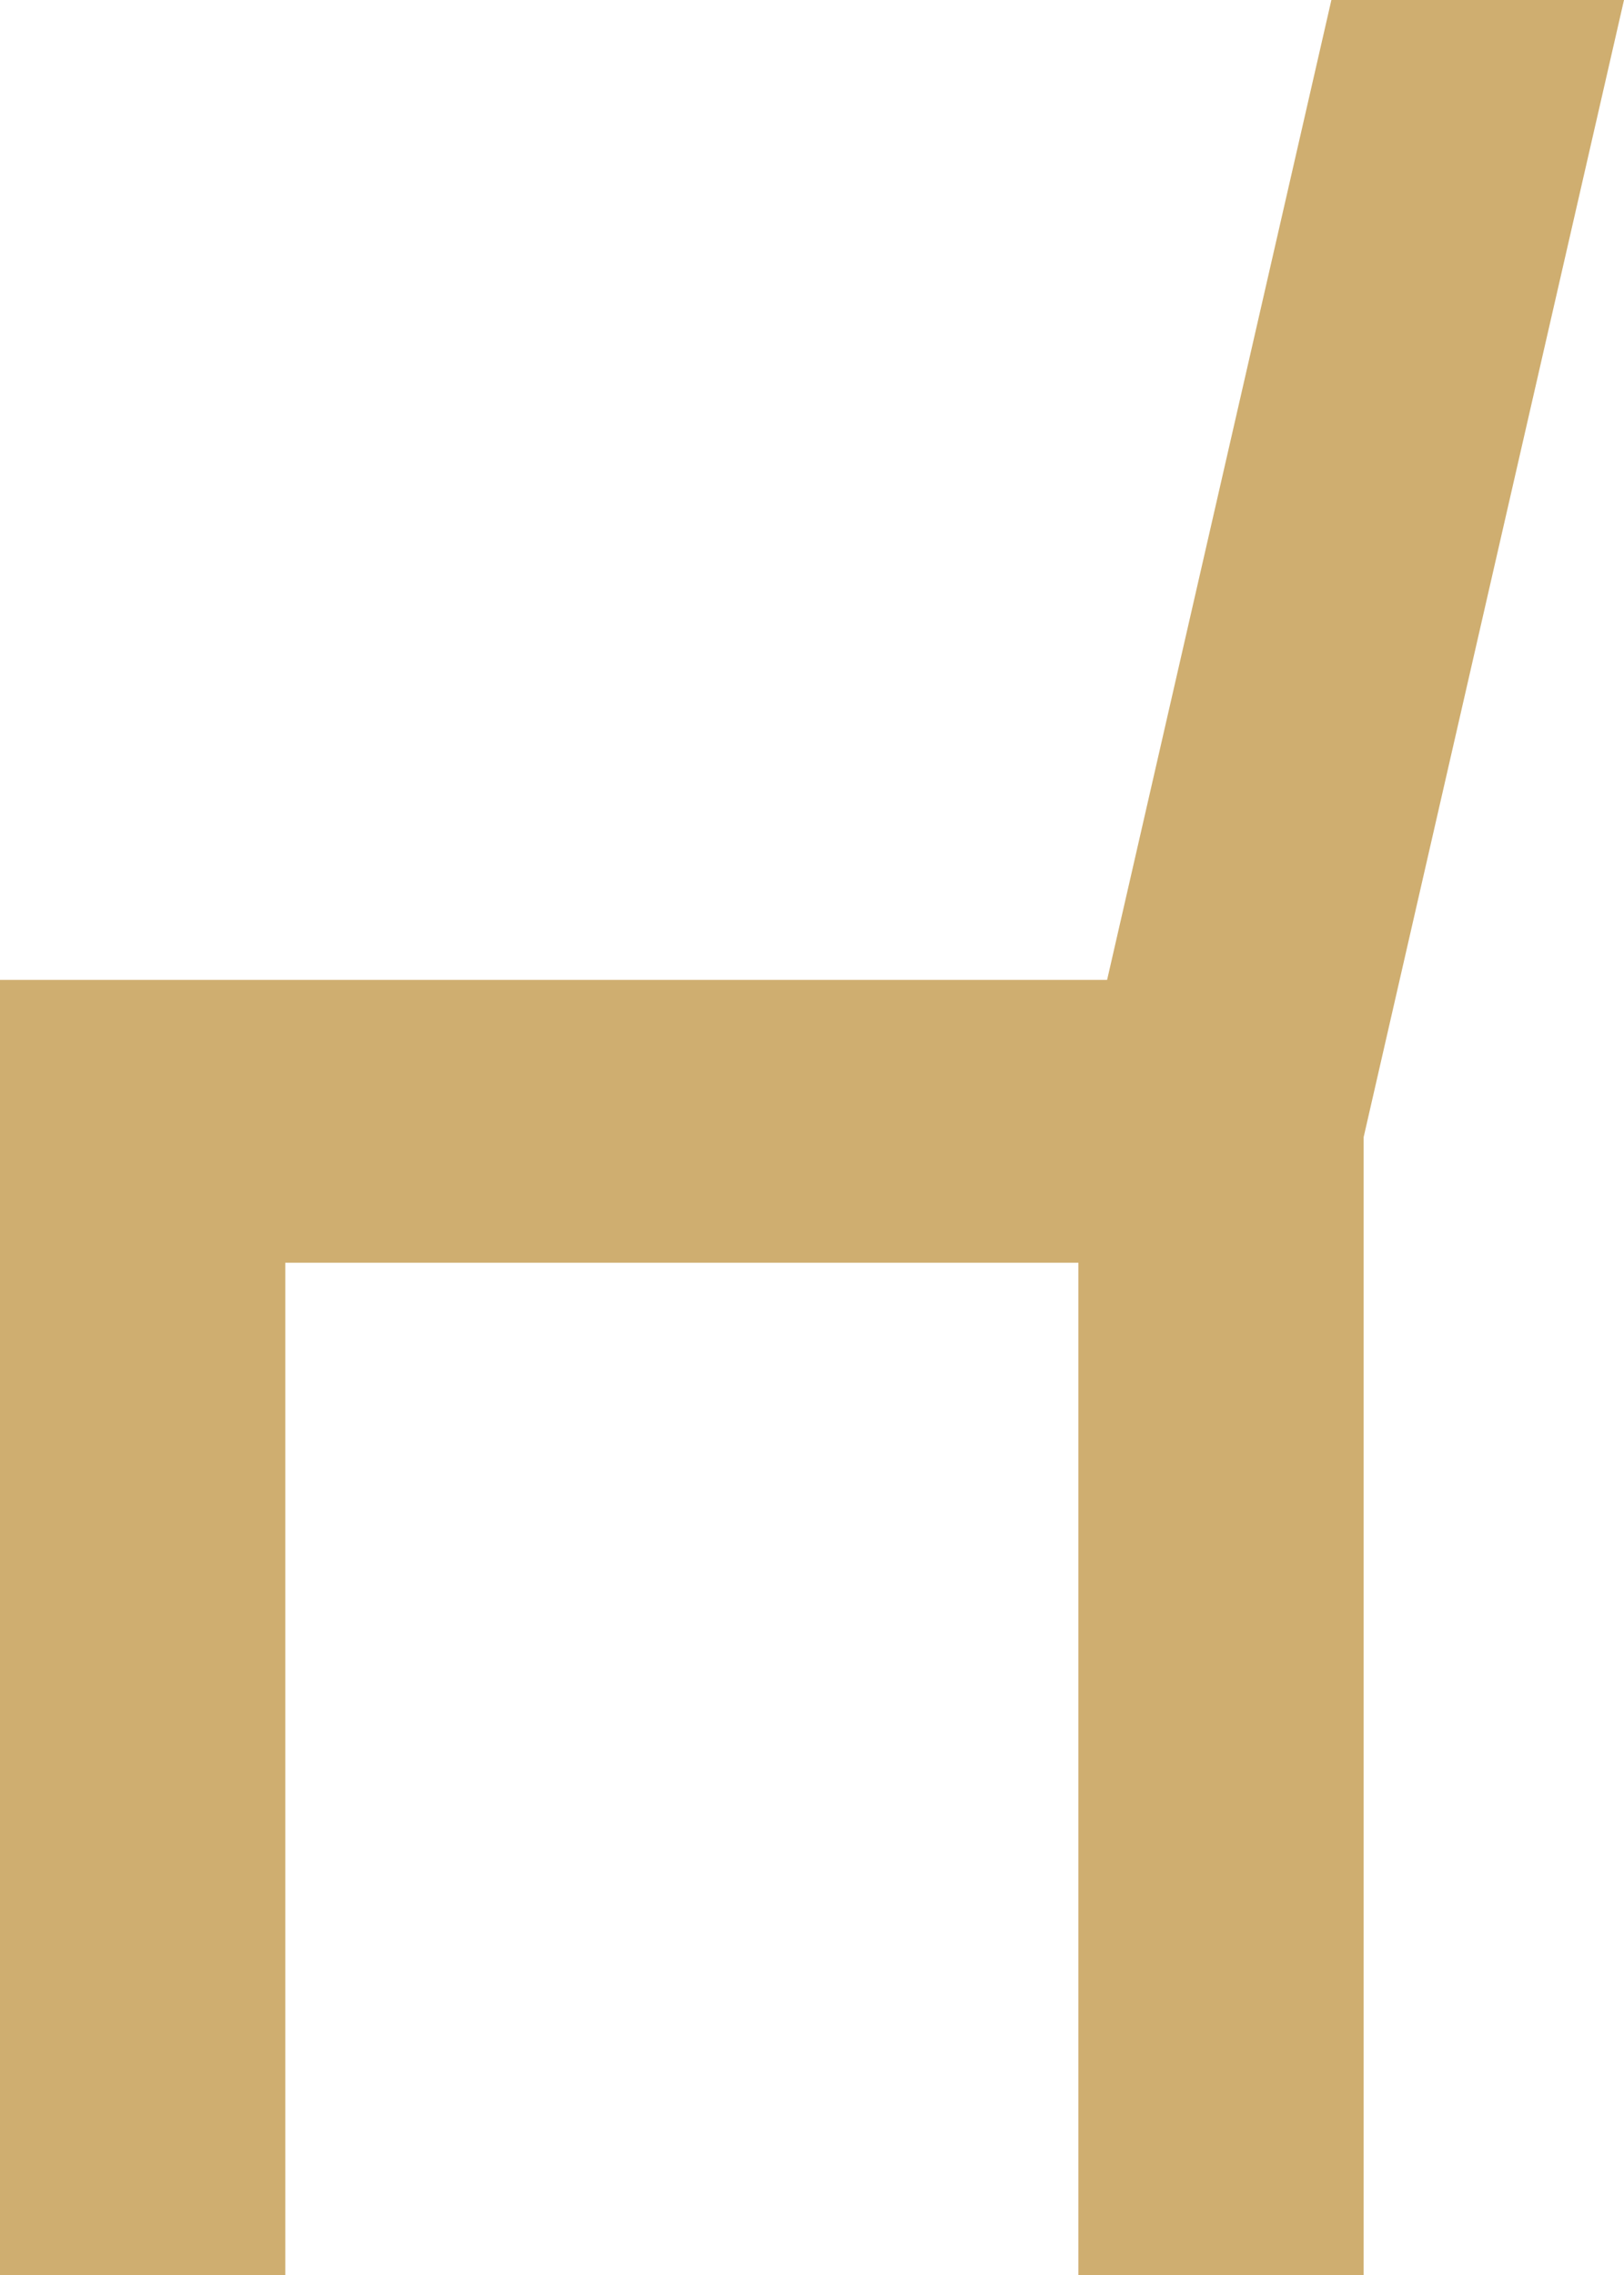 <svg width="50" height="70" viewBox="0 0 50 70" fill="none" xmlns="http://www.w3.org/2000/svg">
<path d="M40.991 0L34.086 30.15H0V38.854V70H8.784V38.854H33.202V70H41.984V34.99L50 0H40.991Z" fill="#CFAE70"/>
</svg>

